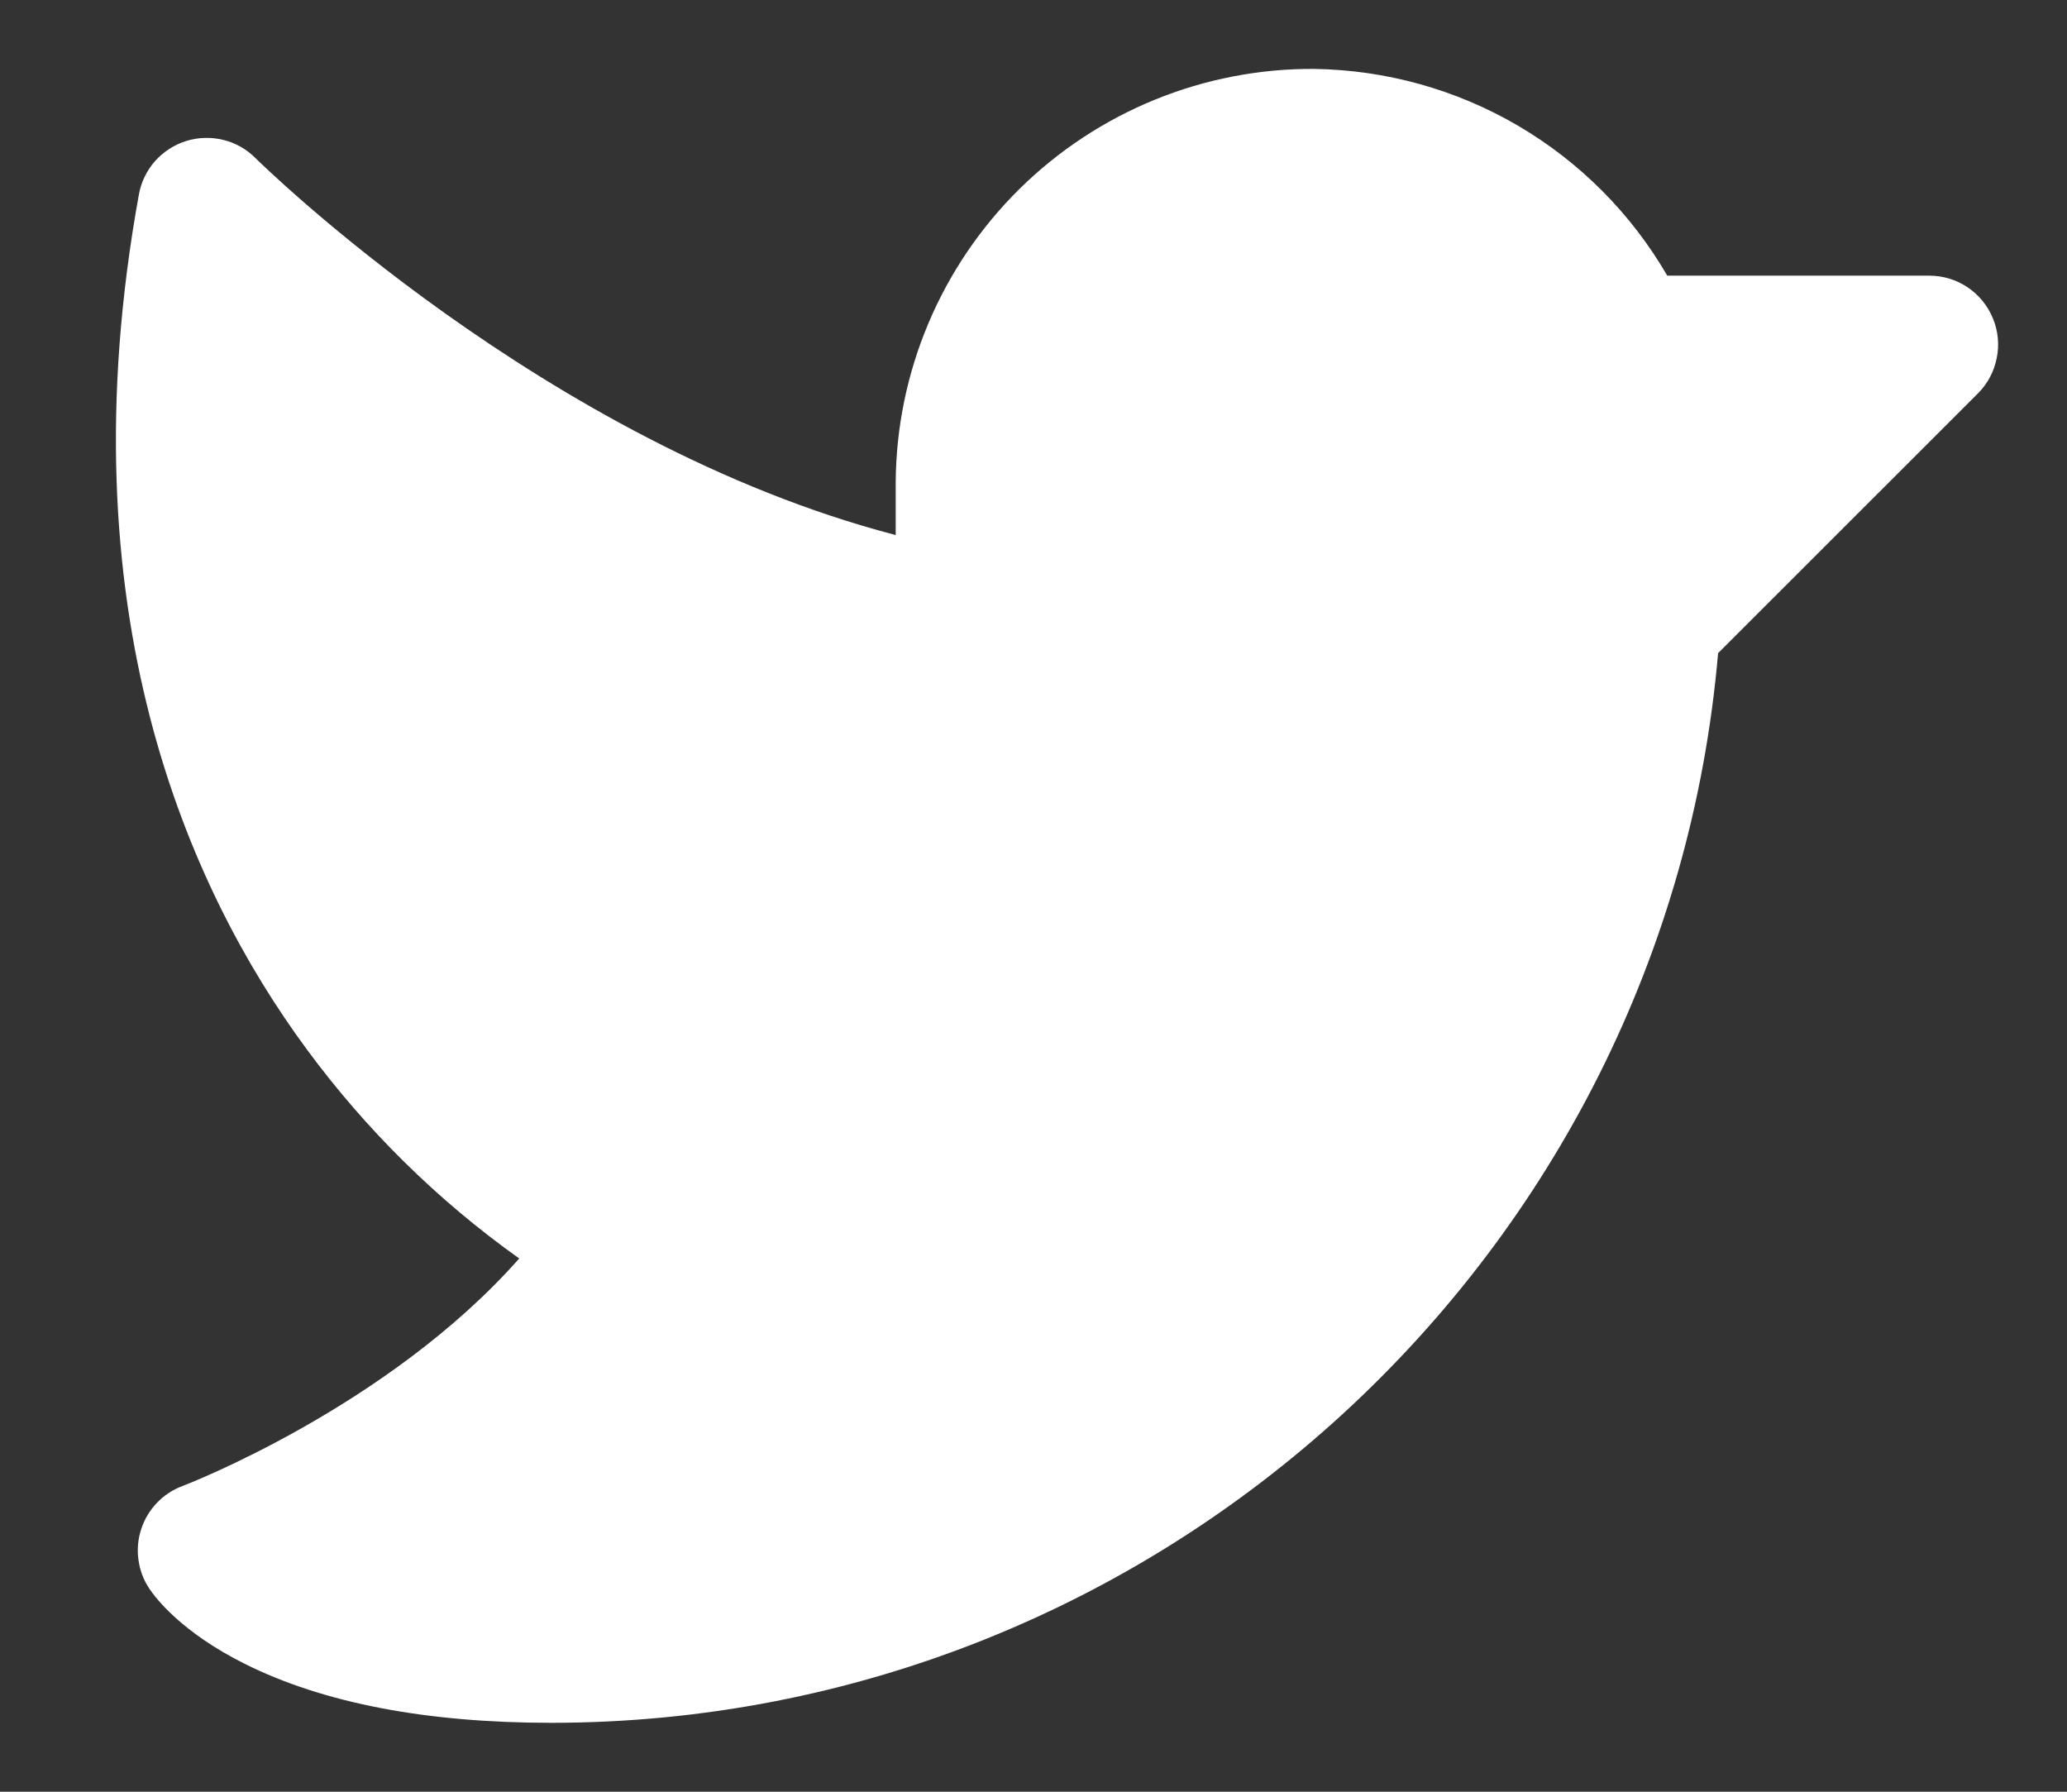 <svg width="15" height="13" viewBox="0 0 15 13" fill="none" xmlns="http://www.w3.org/2000/svg">
<rect x="0" y="0" width="15" height="13" fill="#333333" stroke="none"/>
<path d="M14.354 2.854L12.468 4.739C12.092 9.106 8.409 12.5 4 12.5C3.092 12.5 2.344 12.356 1.776 12.072C1.318 11.843 1.131 11.597 1.084 11.527C1.042 11.465 1.015 11.393 1.005 11.319C0.994 11.244 1.001 11.168 1.024 11.097C1.047 11.025 1.086 10.959 1.138 10.905C1.19 10.85 1.254 10.808 1.324 10.782C1.341 10.776 2.815 10.21 3.768 9.131C3.175 8.709 2.654 8.195 2.223 7.609C1.366 6.446 0.46 4.427 1.008 1.411C1.024 1.321 1.065 1.237 1.125 1.169C1.186 1.101 1.264 1.05 1.351 1.023C1.438 0.996 1.531 0.993 1.62 1.015C1.708 1.036 1.789 1.082 1.854 1.147C1.876 1.169 3.956 3.22 6.5 3.882L6.5 3.5C6.505 2.699 6.828 1.934 7.398 1.371C7.968 0.809 8.738 0.495 9.538 0.5C10.058 0.508 10.567 0.649 11.016 0.912C11.465 1.175 11.838 1.55 12.099 2L14 2C14.099 2 14.196 2.029 14.278 2.084C14.36 2.139 14.424 2.217 14.462 2.309C14.5 2.4 14.51 2.501 14.49 2.598C14.471 2.695 14.424 2.784 14.354 2.854Z" fill="white"/>
</svg>
